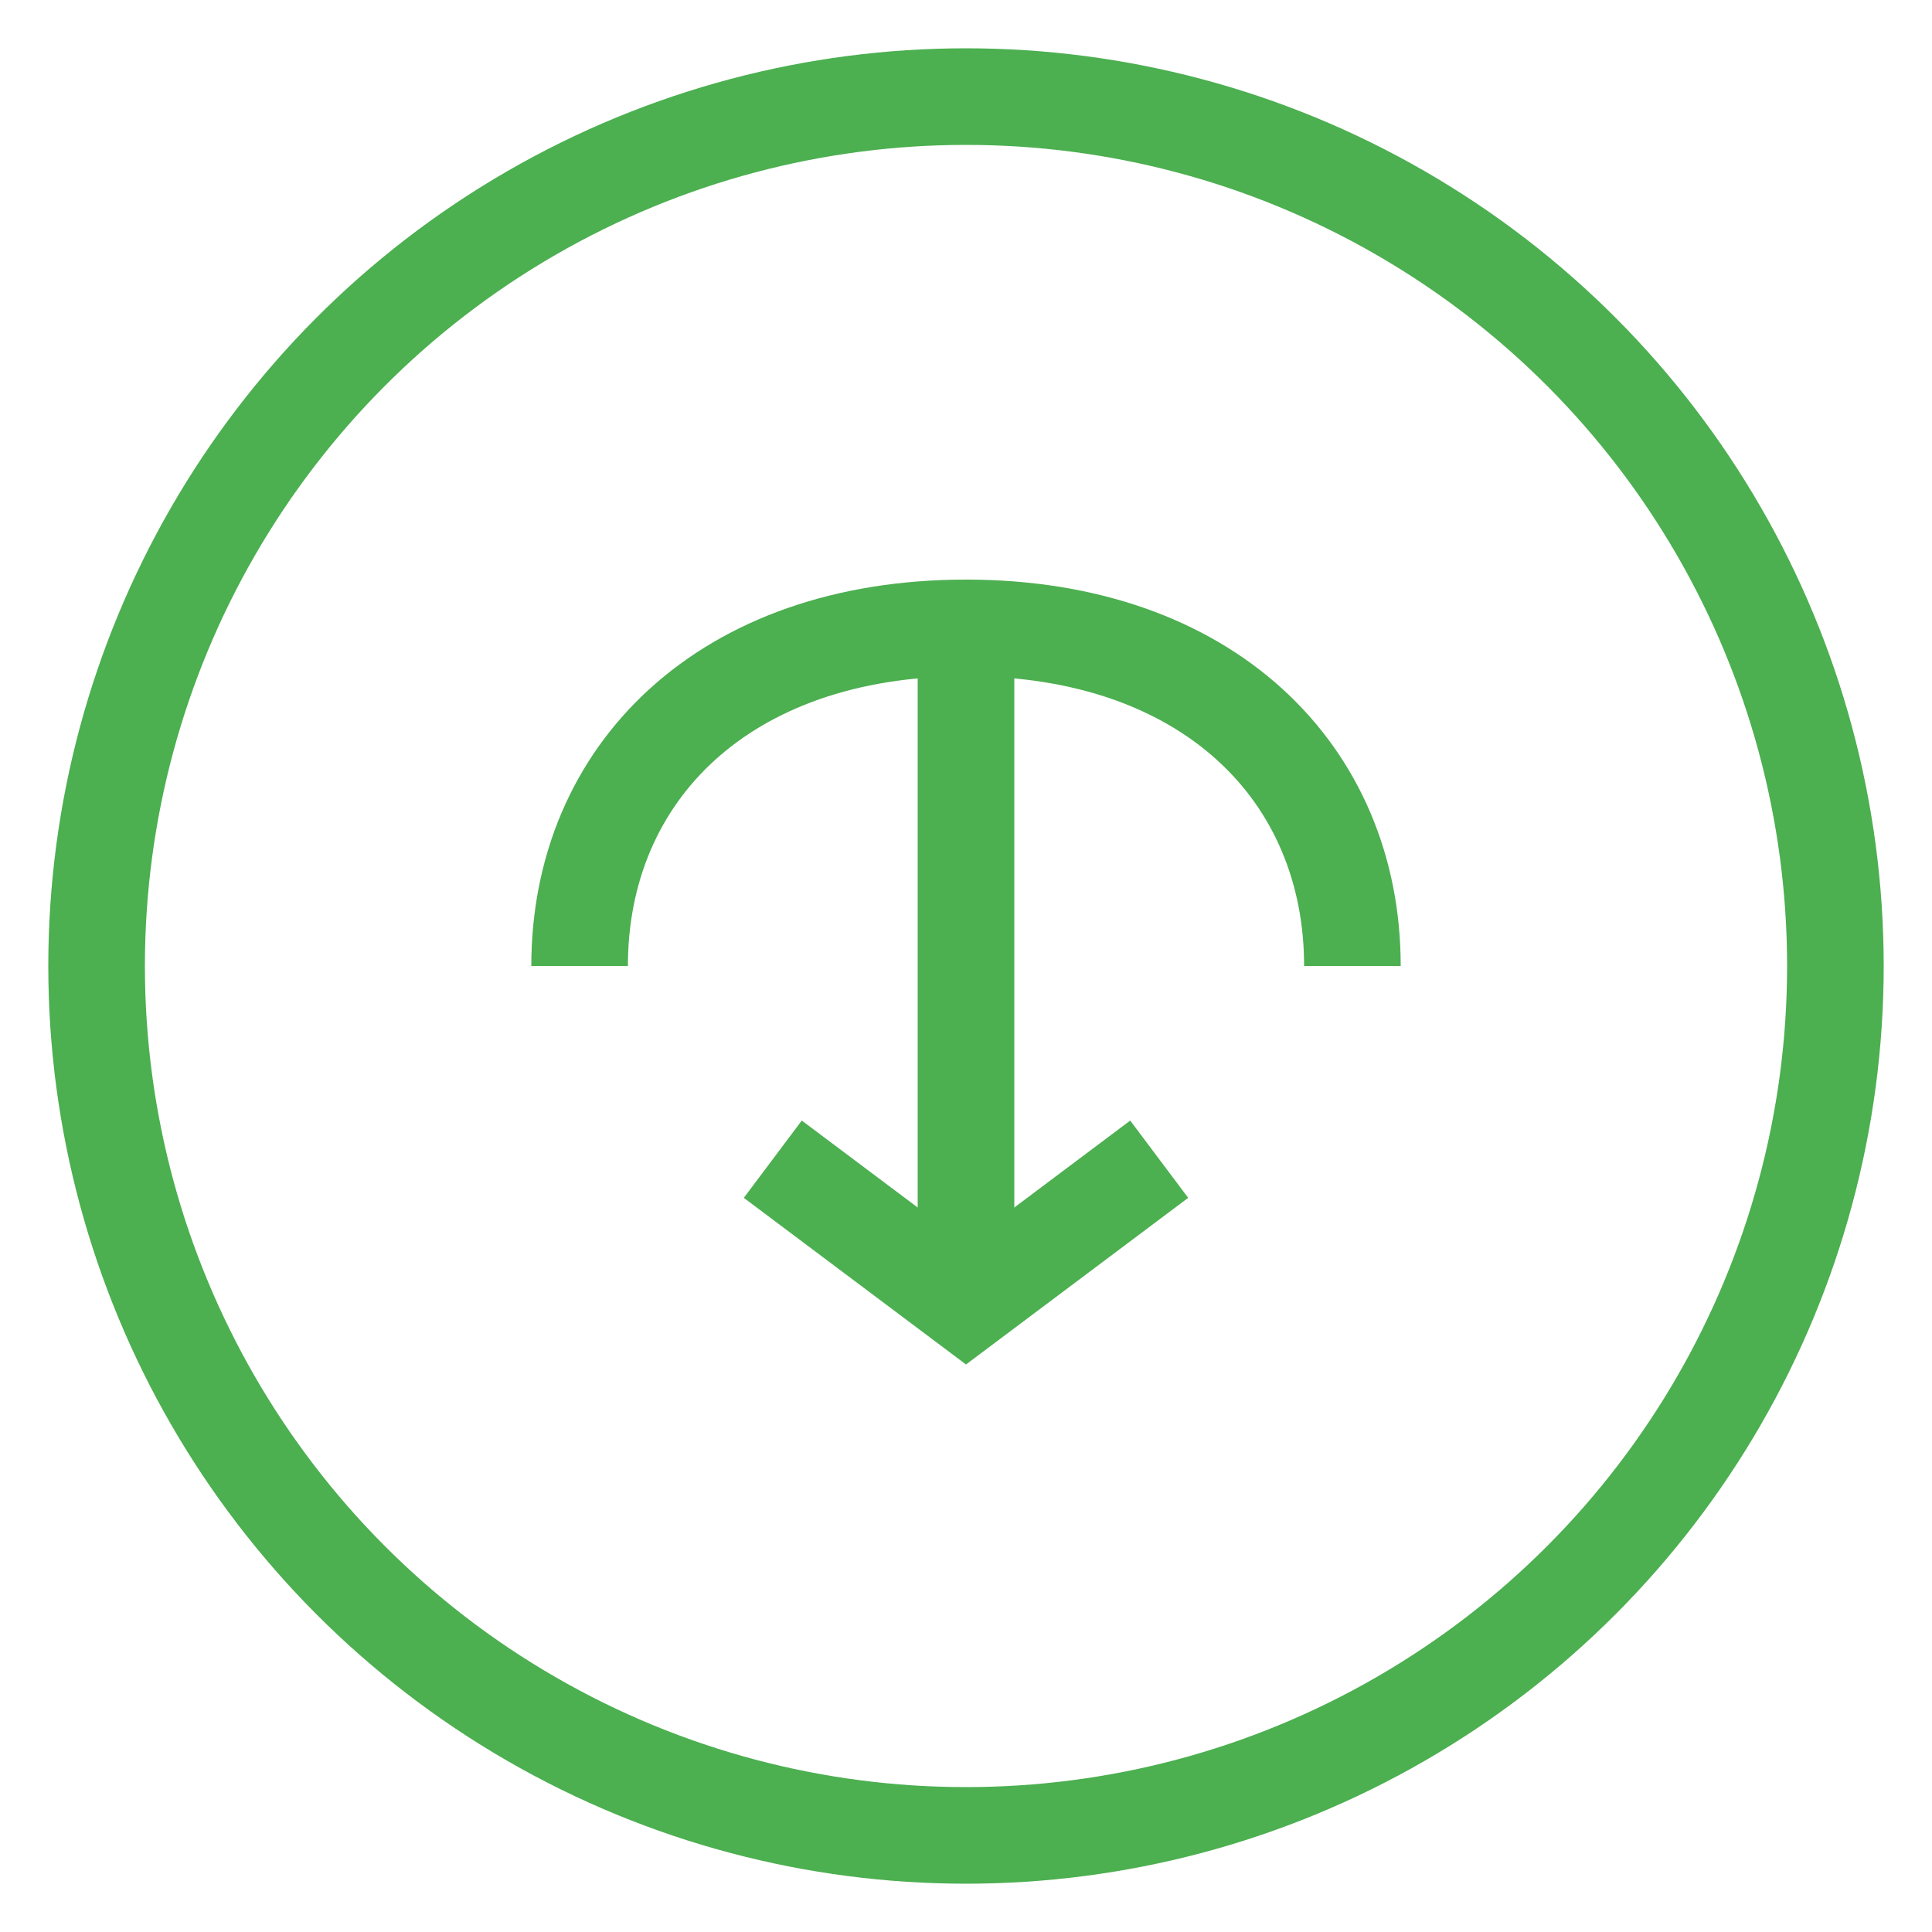 <?xml version="1.0" encoding="UTF-8"?>
<svg width="40" height="40" viewBox="0 0 40 40" xmlns="http://www.w3.org/2000/svg">
    <circle cx="20" cy="20" r="18" fill="none" stroke="#4CAF50" stroke-width="2"/>
    <path d="M12 20C12 16 15 13 20 13C25 13 28 16 28 20" fill="none" stroke="#4CAF50" stroke-width="2"/>
    <path d="M20 13L20 27" stroke="#4CAF50" stroke-width="2"/>
    <path d="M16 24L20 27L24 24" fill="none" stroke="#4CAF50" stroke-width="2"/>
</svg> 